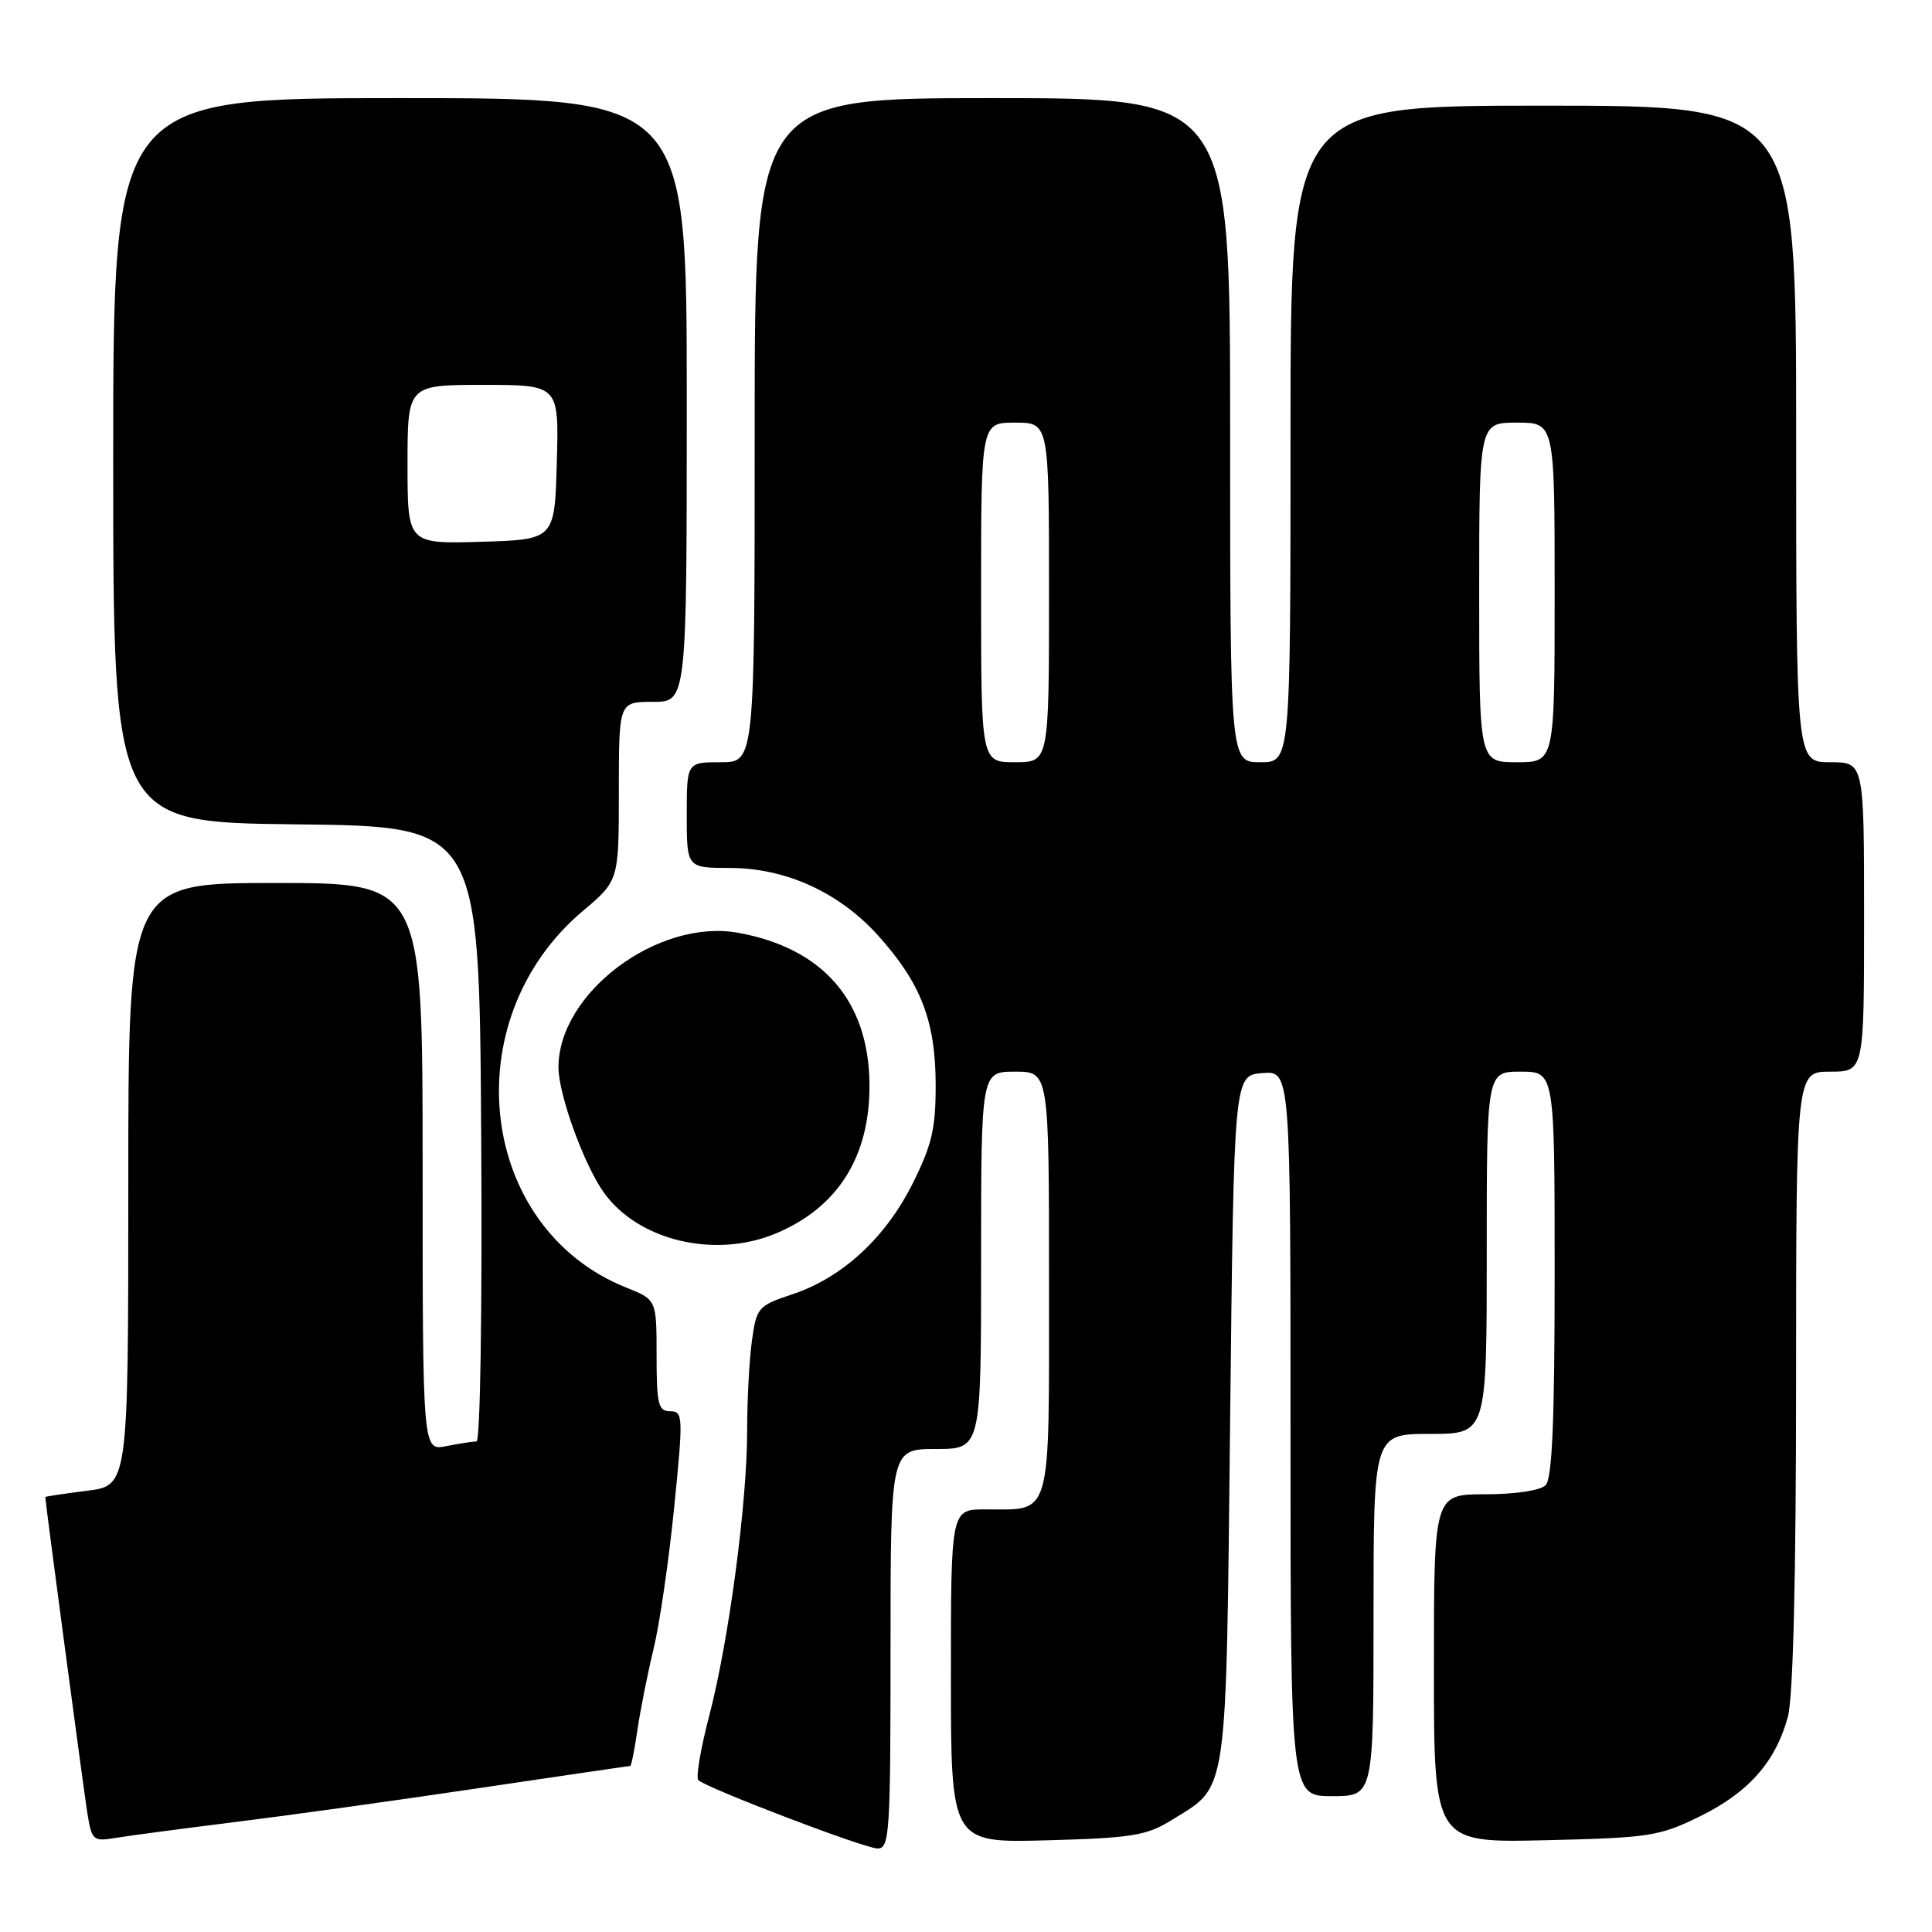 <?xml version="1.0" encoding="UTF-8" standalone="no"?>
<!DOCTYPE svg PUBLIC "-//W3C//DTD SVG 1.1//EN" "http://www.w3.org/Graphics/SVG/1.1/DTD/svg11.dtd" >
<svg xmlns="http://www.w3.org/2000/svg" xmlns:xlink="http://www.w3.org/1999/xlink" version="1.1" viewBox="0 0 256 256">
 <g >
 <path fill="currentColor"
d=" M 118.00 218.50 C 118.00 192.00 118.00 192.00 124.00 192.00 C 130.00 192.00 130.00 192.00 130.00 167.00 C 130.00 142.00 130.00 142.00 134.50 142.00 C 139.00 142.00 139.00 142.00 139.00 169.96 C 139.00 201.68 139.47 200.00 130.57 200.00 C 126.00 200.00 126.00 200.00 126.00 222.10 C 126.00 244.20 126.00 244.20 138.75 243.85 C 150.06 243.54 151.93 243.23 155.30 241.14 C 162.78 236.49 162.44 238.83 163.00 188.05 C 163.50 142.50 163.50 142.50 167.25 142.19 C 171.00 141.88 171.00 141.88 171.00 189.94 C 171.00 238.00 171.00 238.00 176.50 238.00 C 182.00 238.00 182.00 238.00 182.00 214.00 C 182.00 190.00 182.00 190.00 189.50 190.00 C 197.00 190.00 197.00 190.00 197.00 166.00 C 197.00 142.00 197.00 142.00 201.50 142.00 C 206.00 142.00 206.00 142.00 206.00 168.80 C 206.00 188.31 205.67 195.93 204.80 196.80 C 204.10 197.50 200.76 198.00 196.80 198.00 C 190.00 198.00 190.00 198.00 190.00 221.09 C 190.00 244.18 190.00 244.18 204.75 243.84 C 218.56 243.52 219.87 243.32 225.26 240.67 C 231.69 237.52 235.27 233.46 236.90 227.50 C 237.60 224.91 237.99 209.09 237.99 182.75 C 238.00 142.00 238.00 142.00 242.50 142.00 C 247.00 142.00 247.00 142.00 247.00 121.50 C 247.00 101.00 247.00 101.00 242.50 101.00 C 238.00 101.00 238.00 101.00 238.00 57.50 C 238.00 14.00 238.00 14.00 204.50 14.00 C 171.00 14.00 171.00 14.00 171.00 57.50 C 171.00 101.00 171.00 101.00 167.00 101.00 C 163.00 101.00 163.00 101.00 163.00 57.00 C 163.00 13.00 163.00 13.00 131.50 13.00 C 100.00 13.00 100.00 13.00 100.00 57.00 C 100.00 101.00 100.00 101.00 95.50 101.00 C 91.00 101.00 91.00 101.00 91.00 108.00 C 91.00 115.00 91.00 115.00 96.75 115.01 C 104.13 115.02 111.21 118.25 116.35 123.96 C 122.00 130.23 123.95 135.24 123.98 143.59 C 124.00 149.53 123.50 151.68 120.93 156.82 C 117.33 164.03 111.60 169.31 104.99 171.50 C 100.44 173.02 100.24 173.24 99.63 177.68 C 99.28 180.21 99.00 185.57 99.00 189.59 C 99.00 199.17 96.56 217.49 93.97 227.37 C 92.84 231.70 92.19 235.52 92.53 235.87 C 93.58 236.91 114.38 244.86 116.25 244.93 C 117.87 245.00 118.00 243.10 118.00 218.50 Z  M 31.00 241.45 C 37.88 240.60 52.44 238.58 63.37 236.95 C 74.30 235.33 83.36 234.00 83.51 234.00 C 83.65 234.00 84.08 231.86 84.46 229.25 C 84.84 226.64 85.80 221.80 86.60 218.50 C 87.40 215.20 88.63 206.76 89.33 199.75 C 90.54 187.66 90.52 187.00 88.80 187.00 C 87.23 187.00 87.00 186.07 87.00 179.61 C 87.00 172.22 87.00 172.22 82.98 170.61 C 63.31 162.74 60.13 135.13 77.23 120.71 C 82.00 116.69 82.00 116.69 82.00 104.84 C 82.00 93.00 82.00 93.00 86.50 93.00 C 91.00 93.00 91.00 93.00 91.00 53.00 C 91.00 13.00 91.00 13.00 53.00 13.00 C 15.00 13.00 15.00 13.00 15.00 60.98 C 15.00 108.96 15.00 108.96 39.25 109.23 C 63.50 109.50 63.50 109.50 63.76 150.25 C 63.91 173.46 63.64 191.00 63.14 191.00 C 62.65 191.00 60.84 191.28 59.13 191.62 C 56.00 192.25 56.00 192.25 56.00 154.62 C 56.00 117.00 56.00 117.00 36.50 117.00 C 17.00 117.00 17.00 117.00 17.00 156.93 C 17.00 196.86 17.00 196.86 11.50 197.54 C 8.47 197.92 6.00 198.29 6.00 198.37 C 6.00 198.98 11.11 237.36 11.58 240.28 C 12.16 243.87 12.34 244.03 15.34 243.53 C 17.08 243.24 24.12 242.31 31.00 241.45 Z  M 102.78 163.45 C 111.05 160.00 115.31 153.20 115.21 143.59 C 115.09 132.60 109.04 125.64 97.82 123.60 C 87.20 121.68 74.00 131.55 74.00 141.43 C 74.00 145.01 77.36 154.29 80.00 158.00 C 84.54 164.38 94.71 166.82 102.78 163.45 Z  M 130.00 78.50 C 130.00 56.00 130.00 56.00 134.50 56.00 C 139.00 56.00 139.00 56.00 139.00 78.50 C 139.00 101.00 139.00 101.00 134.50 101.00 C 130.00 101.00 130.00 101.00 130.00 78.50 Z  M 196.00 78.50 C 196.00 56.00 196.00 56.00 201.00 56.00 C 206.00 56.00 206.00 56.00 206.00 78.50 C 206.00 101.00 206.00 101.00 201.00 101.00 C 196.00 101.00 196.00 101.00 196.00 78.50 Z  M 54.00 61.54 C 54.00 51.00 54.00 51.00 64.03 51.00 C 74.07 51.00 74.07 51.00 73.78 61.25 C 73.50 71.50 73.50 71.50 63.75 71.79 C 54.00 72.07 54.00 72.07 54.00 61.54 Z "/>
</g>
</svg>